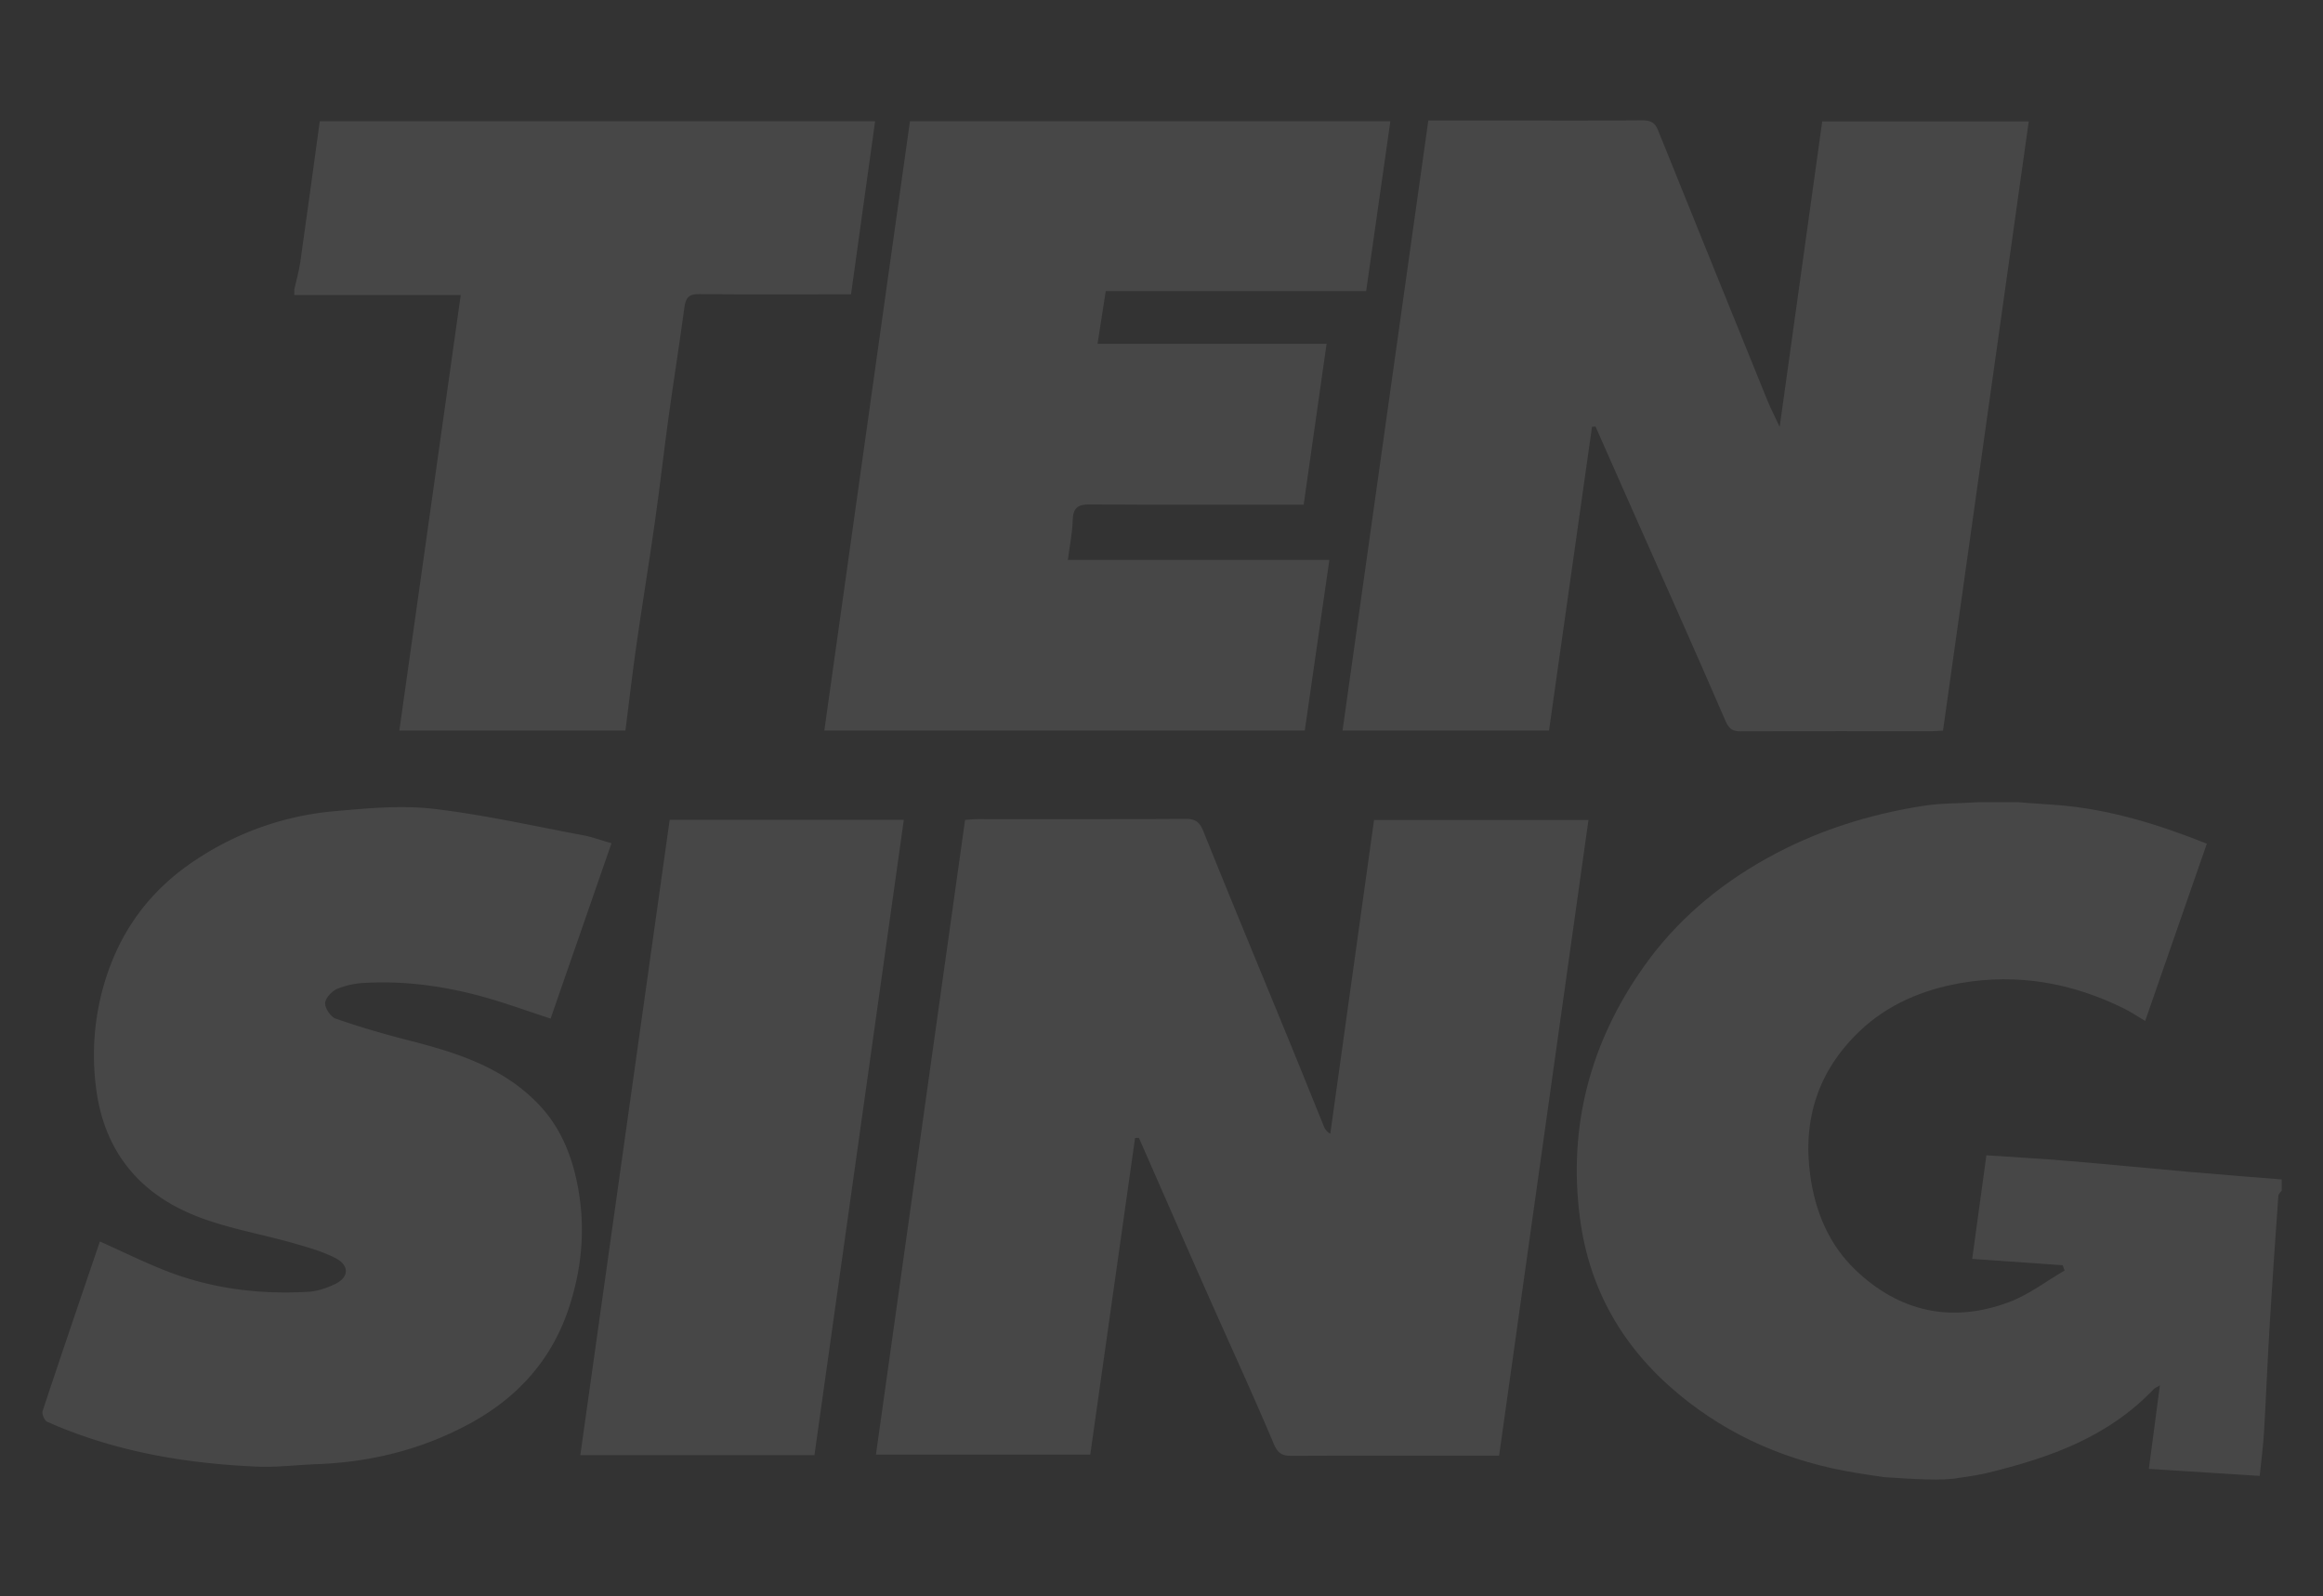 <svg id="Layer_1" data-name="Layer 1" xmlns="http://www.w3.org/2000/svg" viewBox="0 0 1500 1031"><rect x="0" y="0" width="1500" height="1031" fill="#333333" stroke="none"/><defs><style>.cls-1{opacity:0.1;}.cls-2{fill:#fff;}</style></defs><title>contact-bg</title><g class="cls-1"><path class="cls-2" d="M190,187.09c1.31-5.87,3-11.69,3.88-17.63,4.31-30.23,8.39-60.49,12.6-91.14H565.07L549.52,190.09h-9.66c-29.6,0-59.2.15-88.8-.12-6.44-.06-8.33,2.6-9.12,8.5-3.15,23.48-6.91,46.88-10.15,70.34-3.16,22.94-5.73,46-9,68.88-3.72,26.28-8.06,52.46-11.82,78.73-2.63,18.34-4.74,36.76-7.11,55.41h-146L297.5,190.57H190Z"/><path class="cls-2" d="M922.29,77.84h52.22c28.73,0,57.46.13,86.19-.12,5.09,0,8,1.49,9.84,6.17q35.22,87.32,70.63,174.55c2.11,5.19,4.7,10.18,8,17.27L1176.65,78.4H1310l-55.36,393.46c-2.29.13-4.55.37-6.8.37-41.21,0-82.42-.06-123.63.11-5.23,0-7.61-1.22-10-6.65-20.29-47-41.22-93.63-61.94-140.39q-11-24.88-22-49.8l-2.27.13-27.77,196.19H866.91Z"/><path class="cls-2" d="M714,188l-5.3,34.06h147.9L841.8,325.94h-9.34c-43,0-85.91.18-128.87-.16-7.9-.06-10.71,2.48-10.93,10.31-.23,8.19-1.94,16.34-3.14,25.56H858.39L842.52,471.84H532.28L587.57,78.31H897.78L882.15,188Z"/><path class="cls-2" d="M1303.13,518.09c8.6.79,17.24,1.19,25.86,1.9,33.06,2.69,64.32,12.29,96,24.92L1385.17,659.4c-5.5-3.27-9.41-5.94-13.61-8-33.45-16.57-68.69-22.87-105.59-16.45-24.34,4.24-46.94,13.72-65,30.87-26.76,25.42-37.19,56.86-32,93.79,3.29,23.51,12.28,44.45,29.05,60.53,28.36,27.2,62.41,34.78,99.53,20.74,12.62-4.77,23.77-13.42,35.59-20.3l-1.25-3.41-58.4-4.1,9.15-66.91c18.13,1.23,35.61,2.2,53,3.66,25.78,2.15,51.52,4.71,77.29,7,20.12,1.76,40.26,3.3,60.4,4.94v7.23c-.75,1.1-2.08,2.15-2.16,3.3-1.94,27.37-3.88,54.73-5.53,82.12-1.42,23.56-2.35,47.14-3.74,70.7-.54,9.12-1.77,18.2-2.77,28.12l-71.57-4.55,7.11-53.9c-2.61,1.54-3.47,1.84-4,2.42-29.47,30.92-66.73,44.22-107.78,54.2-3.64.88-10.73,2.13-17.71,3.07-10.42,2.08-29.6.83-48.33-.42-5.77-.75-12.88-1.91-18.44-2.81-42.75-6.95-81.24-23.13-114.77-51.06-35.64-29.69-57.28-67.09-63.39-113-7.93-59.61,6.62-114,41.15-162.83,20.79-29.42,47.73-52.29,79.19-69.84,31.9-17.8,66.18-28.67,102.13-34.17,11.17-1.71,22.64-1.38,34-2.21"/><path class="cls-2" d="M732.92,735,704,939.48H565.61l57.56-409.95c2.64-.16,5.26-.47,7.89-.47,44.88,0,89.75.12,134.63-.18,6.6,0,9.08,2.36,11.46,8.28,18.35,45.61,37.21,91,55.86,136.5,7.3,17.81,14.46,35.68,21.72,53.5a9.61,9.61,0,0,0,4.26,5.11l28.25-202.65H1025.7L968,940.16h-8.38c-41.86,0-83.73-.1-125.59.11-6.11,0-8.87-1.46-11.53-7.74-14.1-33.32-29.25-66.19-43.89-99.28-14.49-32.75-28.81-65.58-43.21-98.37Z"/><path class="cls-2" d="M394.85,544.62,355.54,657.86c-15.74-5.1-30.41-10.53-45.46-14.58-24.25-6.52-49-9.85-74.22-8.47a54.08,54.08,0,0,0-18.08,3.83c-3.47,1.49-7.65,5.94-7.82,9.25s3.56,8.85,6.77,10c15.3,5.31,30.89,9.88,46.59,13.89,31,7.93,61.2,17.2,84.36,41.35,15.08,15.73,22.31,35.09,25.88,55.72,4.47,25.88,1.95,51.52-6.46,76.58-11.29,33.63-33.57,57.74-64.26,74.29-30.54,16.47-63.45,24.64-98.11,25.92-12.85.47-25.73,2.15-38.53,1.61-46.84-2-92.57-9.81-135.78-29-1.73-.77-3.53-5.06-2.91-6.91,12.08-36.49,24.51-72.86,37-109.53,14.16,6.37,27.4,12.87,41.05,18.35,30,12,61.48,16.06,93.64,14.15,5.72-.34,11.62-2.36,16.87-4.82,9.48-4.44,9.79-12.28.18-17.13-8.35-4.22-17.62-6.79-26.69-9.4-22.14-6.36-45.41-10-66.39-19-35.48-15.21-56.66-42.76-61.28-82.45a163.6,163.6,0,0,1,4.9-64.42C76.64,602.23,96.44,574.92,127,555a191.72,191.72,0,0,1,89.84-31.15C237.71,522,259,520,279.68,522.37c32.55,3.77,64.69,11.1,97,17.13C382.39,540.57,387.94,542.65,394.85,544.62Z"/><path class="cls-2" d="M525.9,939.83H374.72l57.71-410.37H583.62Z"/></g></svg>